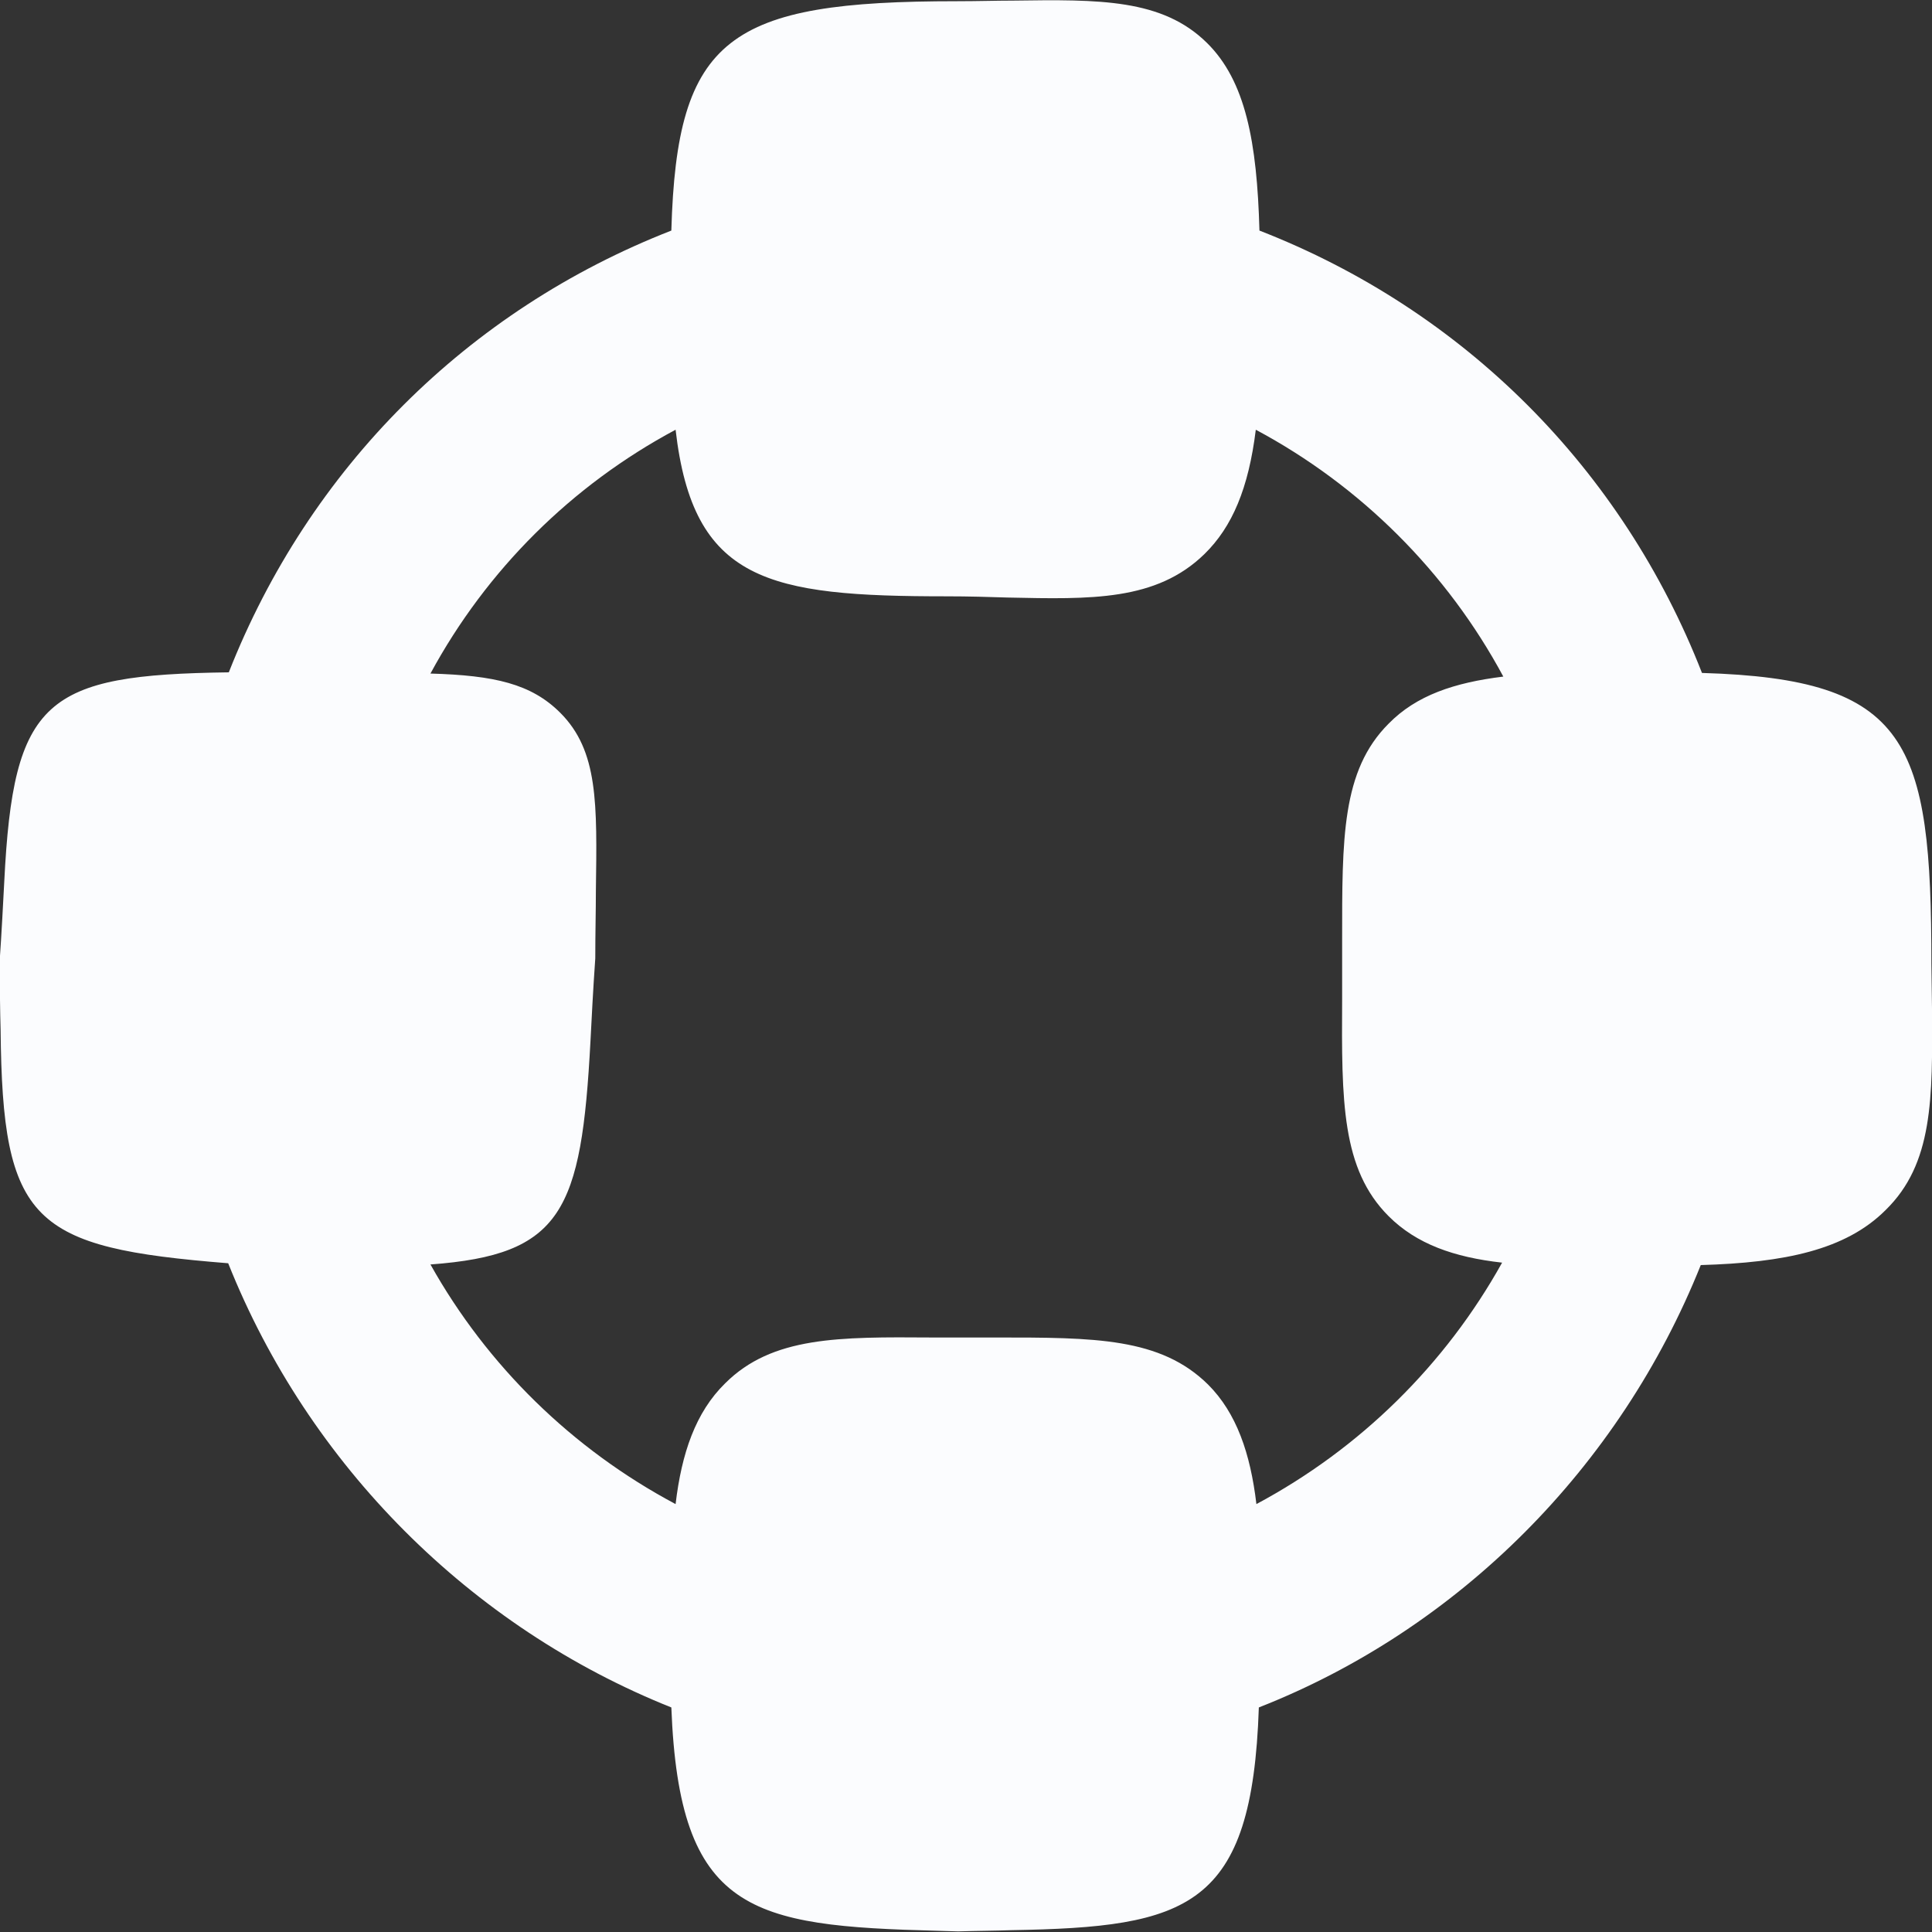 <svg width="35" height="35" viewBox="0 0 35 35" fill="none" xmlns="http://www.w3.org/2000/svg">
<rect x="0" y="0" width="35" height="35" fill="#333333" stroke="none"/>
<g clip-path="url(#clip0_98_731)">
<path d="M35 18.271L34.989 17.462C34.989 13.427 34.584 12.301 30.833 12.191C29.389 8.496 26.523 5.62 22.816 4.177C22.772 2.569 22.564 1.465 21.864 0.776C21.055 -0.022 19.917 -0.011 18.353 0.011C18.047 0.011 17.708 0.022 17.336 0.022C13.202 0.022 12.261 0.667 12.162 4.177C8.466 5.62 5.6 8.485 4.145 12.18C0.82 12.224 0.241 12.662 0.077 15.975C0.055 16.379 0.033 16.849 -0.011 17.483C1.22068e-05 17.921 1.22068e-05 18.314 0.011 18.653C0.044 22.152 0.58 22.601 4.134 22.885C5.589 26.537 8.52 29.478 12.162 30.932C12.305 34.65 13.595 34.891 16.986 34.978L17.358 34.989C17.708 34.978 18.025 34.978 18.32 34.967C21.525 34.912 22.684 34.573 22.805 30.932C26.425 29.511 29.345 26.581 30.811 22.918C32.331 22.874 33.436 22.644 34.158 21.923C35.022 21.081 35.011 19.9 35 18.271ZM22.761 27.248C22.652 26.329 22.4 25.597 21.886 25.083C21.022 24.23 19.83 24.23 18.036 24.23H17.555H16.877C15.203 24.219 13.989 24.208 13.136 25.061C12.6 25.586 12.348 26.329 12.239 27.248C10.369 26.253 8.827 24.744 7.798 22.907C10.183 22.732 10.533 21.945 10.697 18.861C10.719 18.446 10.741 17.976 10.784 17.363C10.784 16.904 10.795 16.499 10.795 16.139C10.817 14.553 10.839 13.602 10.15 12.913C9.625 12.388 8.958 12.235 7.798 12.202C8.816 10.322 10.358 8.791 12.239 7.785C12.556 10.54 13.912 10.803 17.15 10.803C17.544 10.803 17.916 10.814 18.255 10.825C19.764 10.857 20.945 10.89 21.82 10.037C22.323 9.545 22.619 8.846 22.75 7.785C24.653 8.802 26.217 10.365 27.234 12.257C26.348 12.366 25.659 12.596 25.156 13.11C24.303 13.963 24.314 15.187 24.314 17.046V17.571V18.096C24.303 19.955 24.303 21.179 25.156 22.032C25.659 22.535 26.337 22.776 27.212 22.874C26.184 24.722 24.642 26.242 22.761 27.248Z" fill="#FBFCFE"/>
</g>
<defs>
<clipPath id="clip0_98_731">
<rect width="35" height="35" fill="white"/>
</clipPath>
</defs>
</svg>
